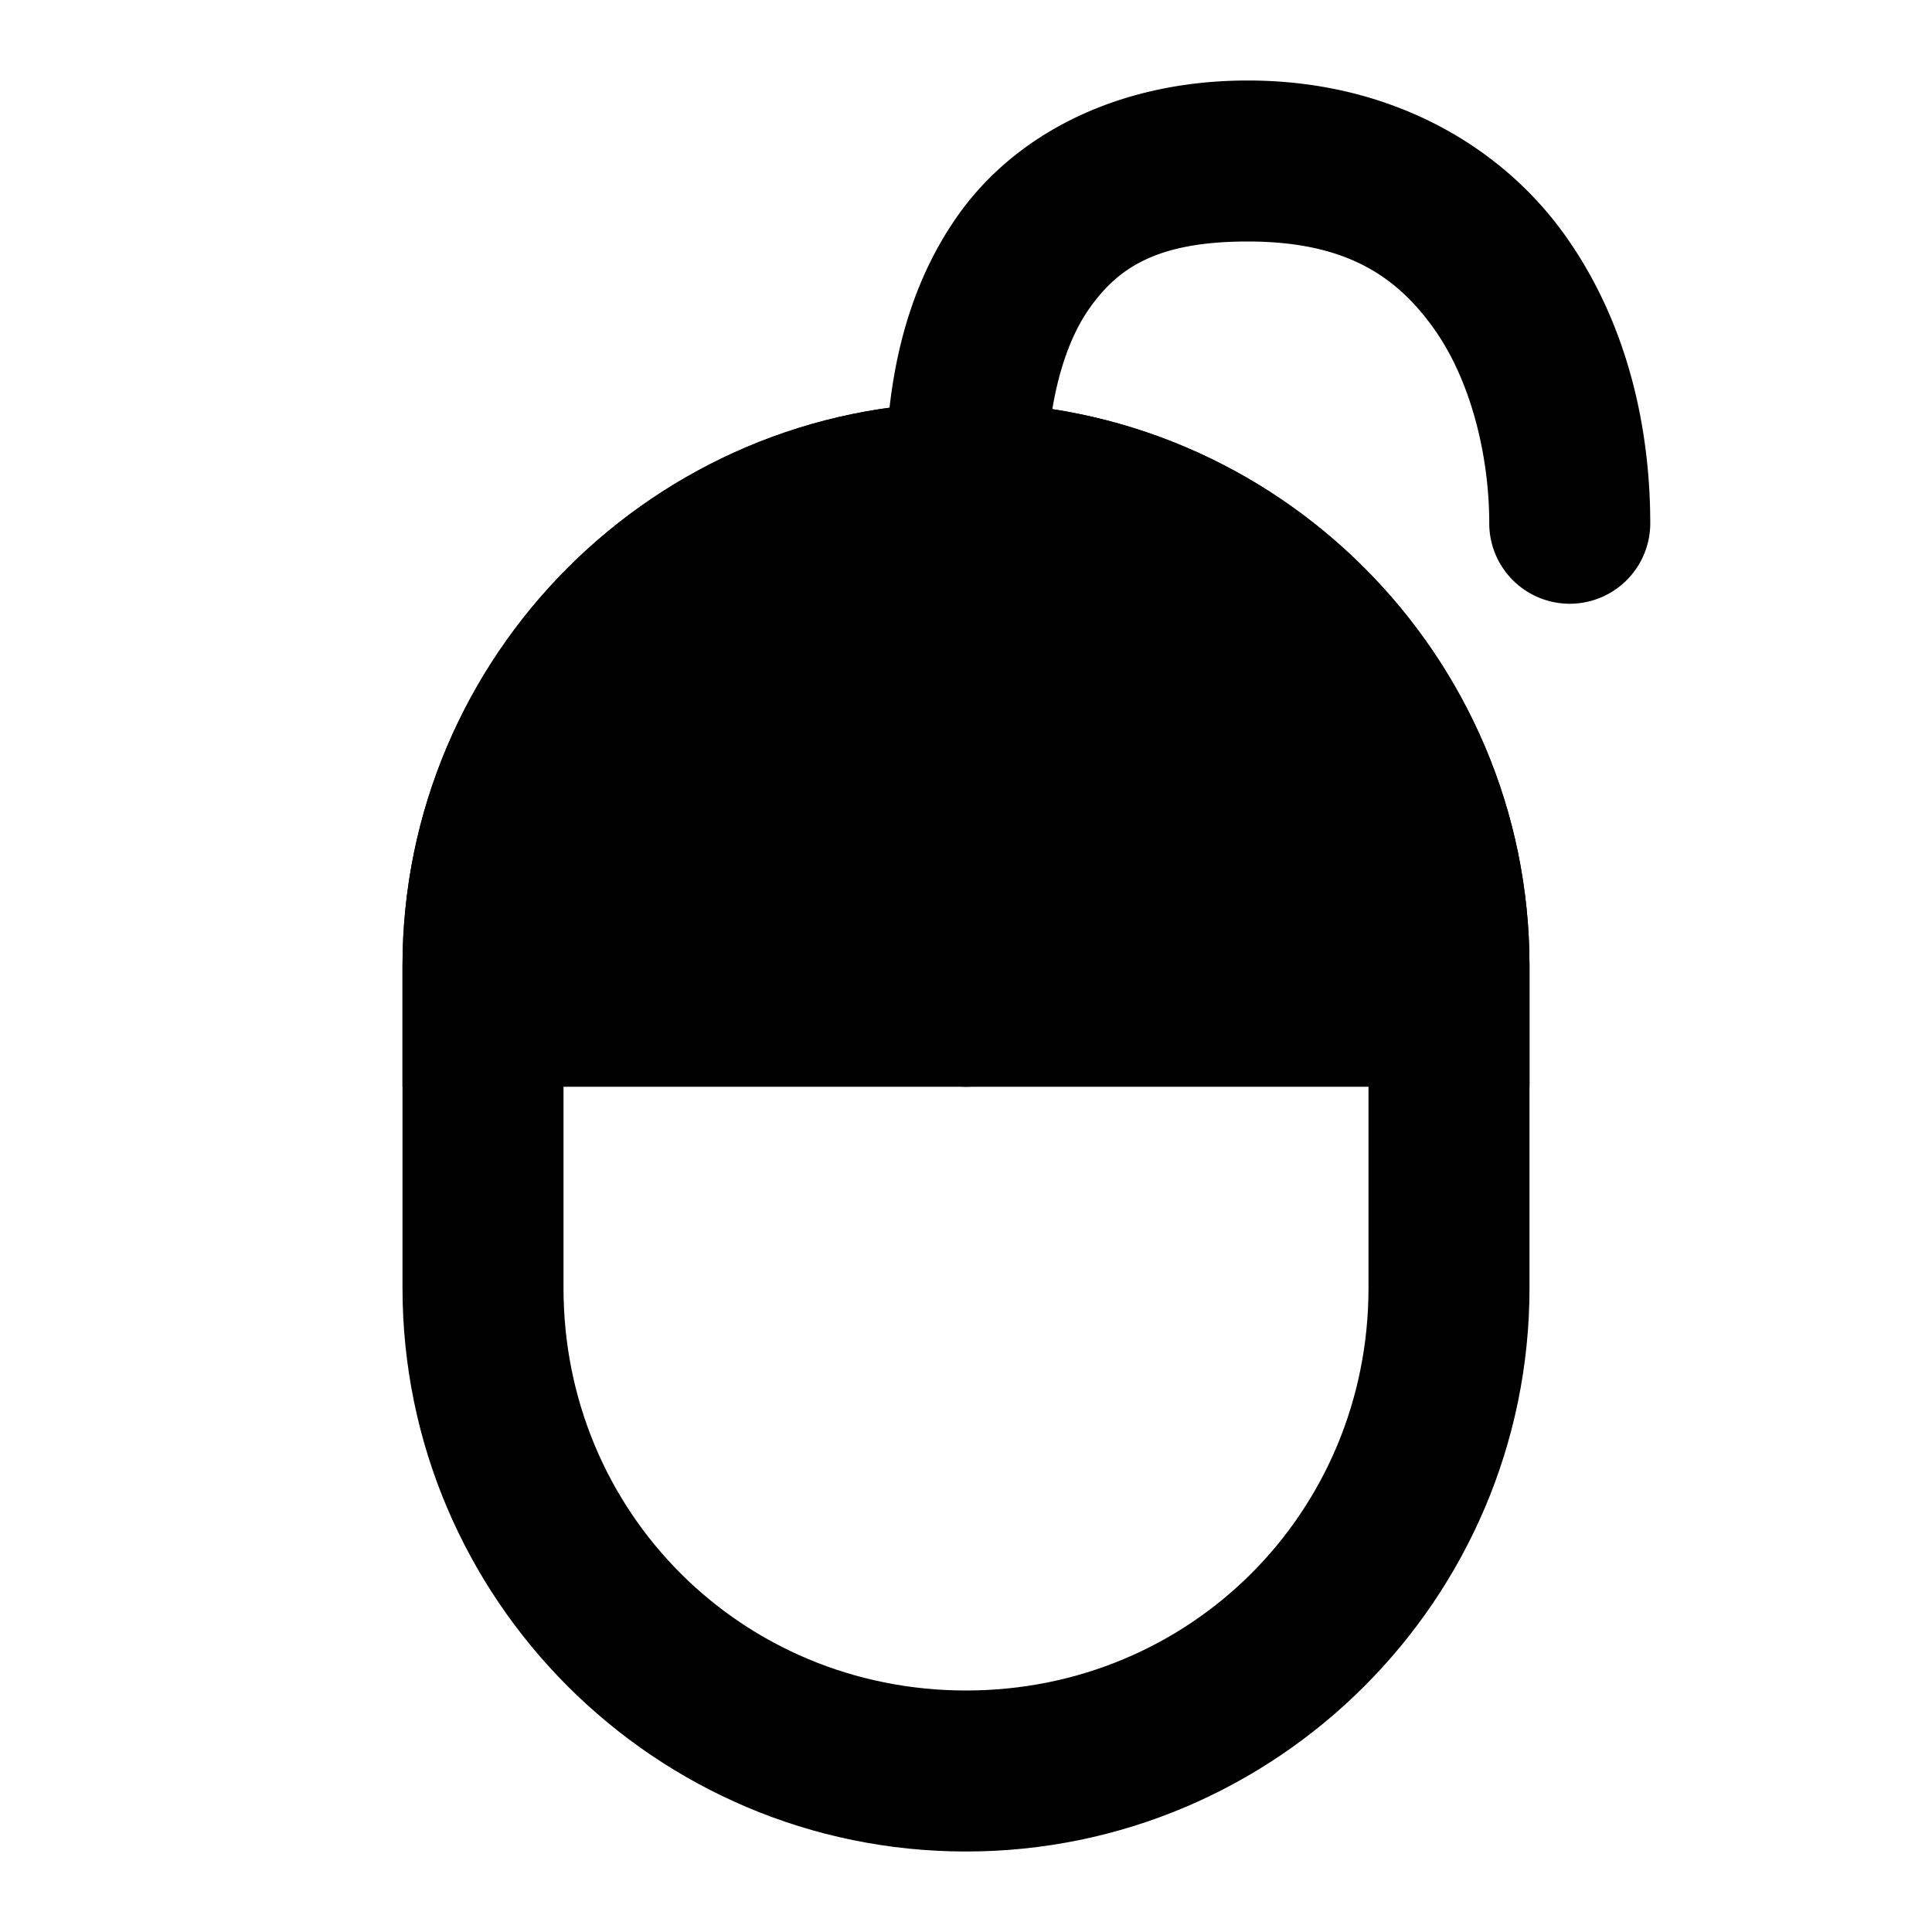 <svg xmlns="http://www.w3.org/2000/svg" width="48" height="48" viewBox="0 0 48 48"><path d="M24 10c-7.721 0-14 6.279-14 14v8c0 7.721 6.279 14 14 14s14-6.279 14-14v-8c0-7.721-6.279-14-14-14Zm0 4c5.575 0 10 4.425 10 10v8c0 5.575-4.425 10-10 10s-10-4.425-10-10v-8c0-5.575 4.425-10 10-10z"/><path d="M12 24c0-6.627 5.373-12 12-12s12 5.373 12 12v1H12Z"/><path d="M24 10c-7.708 0-14 6.292-14 14v3h28v-3c0-7.708-6.292-14-14-14Zm0 4c5.191 0 9.278 3.953 9.799 9H14.2c.521-5.047 4.608-9 9.799-9Z"/><path d="M31 2c-3.235 0-5.776 1.34-7.195 3.344S22 9.75 22 12v13a2 2 0 0 0 2 2 2 2 0 0 0 2-2V12c0-1.75.364-3.347 1.07-4.344S28.735 6 31 6c2.444 0 3.698.867 4.623 2.162C36.548 9.458 37 11.333 37 13a2 2 0 0 0 2 2 2 2 0 0 0 2-2c0-2.333-.548-4.958-2.123-7.162C37.302 3.633 34.556 2 31 2Z"/></svg>